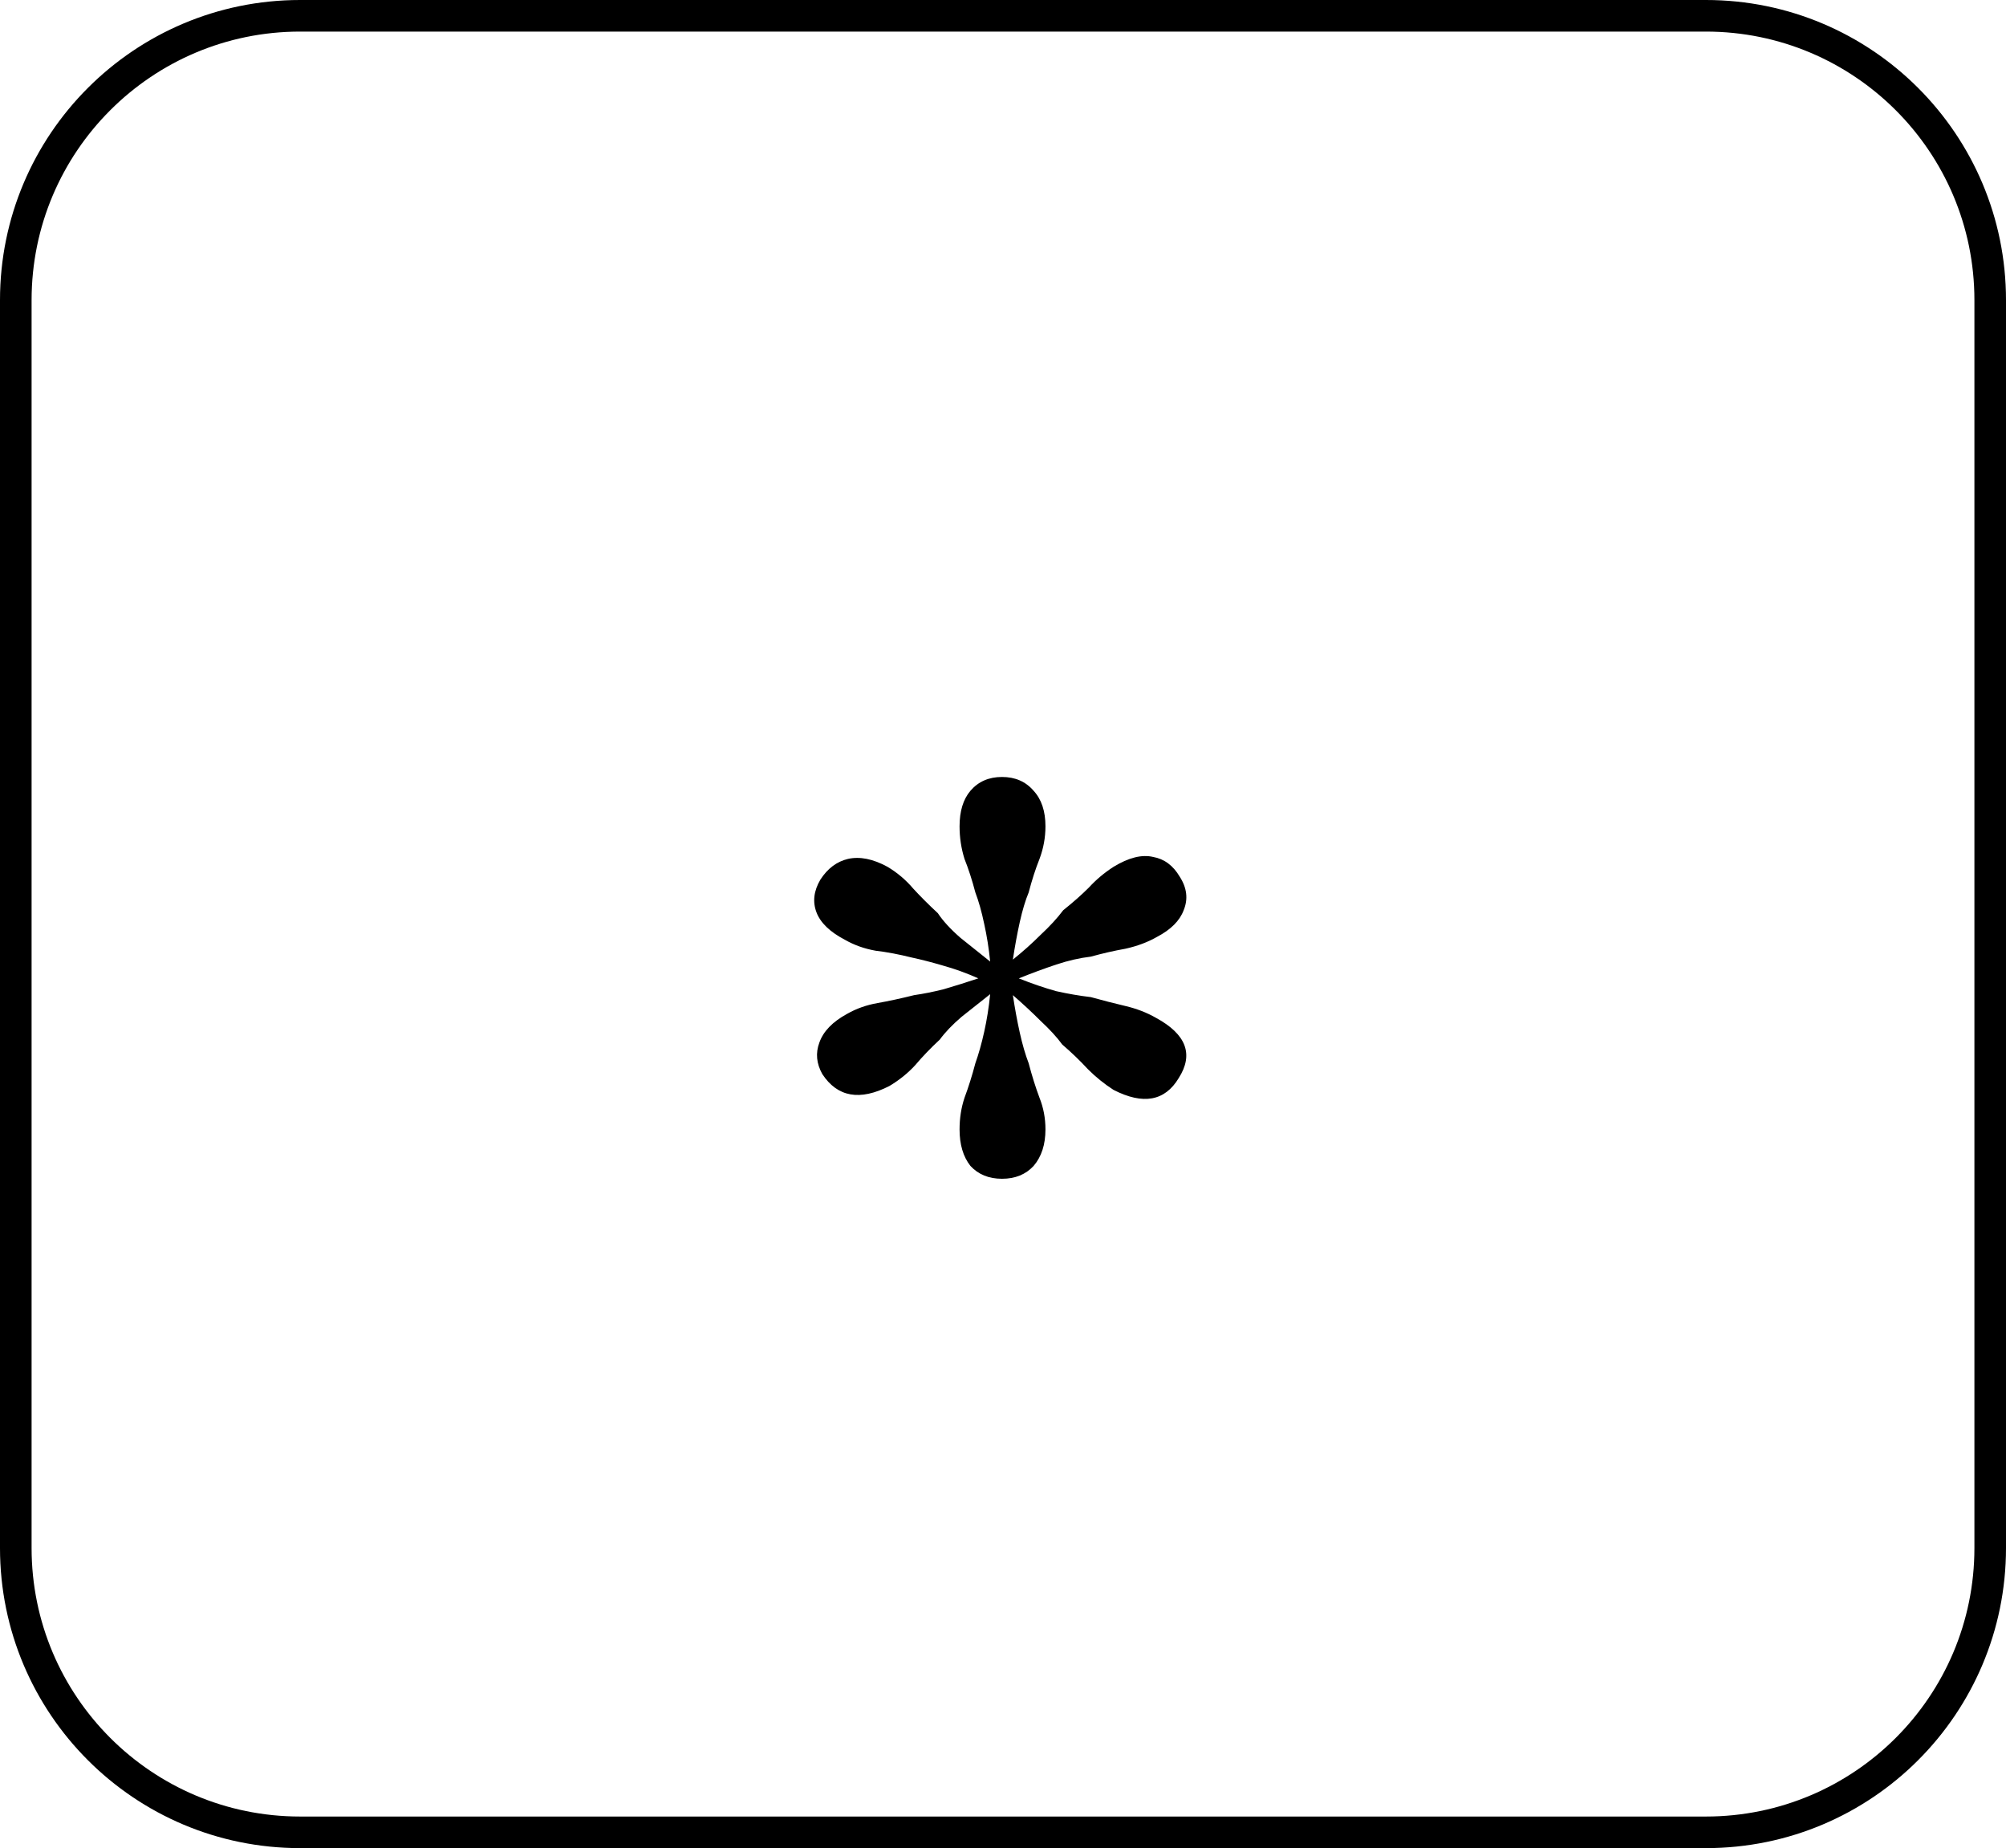 <svg width="127" height="117" viewBox="0 0 127 117" fill="none" xmlns="http://www.w3.org/2000/svg">
<g clip-path="url(#clip0)">
<path d="M1 98V19C1 9.059 9.059 1 19 1H63.5H108C117.941 1 126 9.059 126 19V58.5V98C126 107.941 117.941 116 108 116H19C9.059 116 1 107.941 1 98Z" stroke="black" stroke-width="2"/>
<path d="M62.688 60.875C62.604 60.042 62.479 59.25 62.312 58.5C62.146 57.708 61.958 57.042 61.75 56.5C61.542 55.708 61.312 55 61.062 54.375C60.854 53.708 60.75 53.021 60.75 52.312C60.75 51.354 60.979 50.604 61.438 50.062C61.938 49.479 62.604 49.188 63.438 49.188C64.271 49.188 64.938 49.479 65.438 50.062C65.938 50.604 66.188 51.354 66.188 52.312C66.188 53.021 66.062 53.708 65.812 54.375C65.562 55 65.333 55.708 65.125 56.5C64.917 57 64.729 57.625 64.562 58.375C64.396 59.125 64.25 59.917 64.125 60.75C64.75 60.25 65.333 59.729 65.875 59.188C66.458 58.646 66.938 58.125 67.312 57.625C67.938 57.125 68.479 56.646 68.938 56.188C69.396 55.688 69.917 55.25 70.5 54.875C71.458 54.292 72.292 54.083 73 54.25C73.708 54.375 74.271 54.792 74.688 55.5C75.146 56.208 75.229 56.917 74.938 57.625C74.688 58.292 74.125 58.854 73.25 59.312C72.667 59.646 72 59.896 71.25 60.062C70.542 60.188 69.812 60.354 69.062 60.562C68.354 60.646 67.625 60.812 66.875 61.062C66.125 61.312 65.333 61.604 64.5 61.938C65.333 62.271 66.125 62.542 66.875 62.75C67.625 62.917 68.354 63.042 69.062 63.125C69.812 63.333 70.542 63.521 71.25 63.688C71.958 63.854 72.604 64.104 73.188 64.438C75.104 65.479 75.583 66.75 74.625 68.25C73.75 69.708 72.375 69.958 70.5 69C69.917 68.625 69.375 68.188 68.875 67.688C68.375 67.146 67.833 66.625 67.25 66.125C66.917 65.667 66.458 65.167 65.875 64.625C65.333 64.083 64.75 63.542 64.125 63C64.25 63.833 64.396 64.625 64.562 65.375C64.729 66.125 64.917 66.771 65.125 67.312C65.333 68.104 65.562 68.833 65.812 69.5C66.062 70.125 66.188 70.792 66.188 71.5C66.188 72.458 65.938 73.229 65.438 73.812C64.938 74.354 64.271 74.625 63.438 74.625C62.604 74.625 61.938 74.354 61.438 73.812C60.979 73.229 60.75 72.458 60.75 71.5C60.75 70.792 60.854 70.125 61.062 69.5C61.312 68.833 61.542 68.104 61.75 67.312C61.958 66.729 62.146 66.062 62.312 65.312C62.479 64.562 62.604 63.771 62.688 62.938C62.104 63.396 61.5 63.875 60.875 64.375C60.292 64.875 59.833 65.354 59.5 65.812C58.917 66.354 58.396 66.896 57.938 67.438C57.479 67.938 56.938 68.375 56.312 68.75C54.438 69.708 53.021 69.458 52.062 68C51.688 67.333 51.625 66.667 51.875 66C52.125 65.292 52.708 64.688 53.625 64.188C54.208 63.854 54.854 63.625 55.562 63.5C56.271 63.375 57.042 63.208 57.875 63C58.458 62.917 59.083 62.792 59.75 62.625C60.458 62.417 61.188 62.188 61.938 61.938C61.188 61.604 60.438 61.333 59.688 61.125C58.979 60.917 58.333 60.75 57.75 60.625C56.917 60.417 56.146 60.271 55.438 60.188C54.729 60.062 54.083 59.833 53.5 59.5C52.542 59 51.938 58.417 51.688 57.75C51.438 57.083 51.521 56.396 51.938 55.688C52.396 54.979 52.979 54.542 53.688 54.375C54.438 54.208 55.271 54.375 56.188 54.875C56.812 55.25 57.354 55.708 57.812 56.25C58.271 56.75 58.792 57.271 59.375 57.812C59.708 58.312 60.188 58.833 60.812 59.375C61.438 59.875 62.062 60.375 62.688 60.875Z" fill="black"/>
</g>
<defs>
<clipPath id="clip0">
<rect width="127" height="117" fill="white"/>
</clipPath>
</defs>
</svg>
